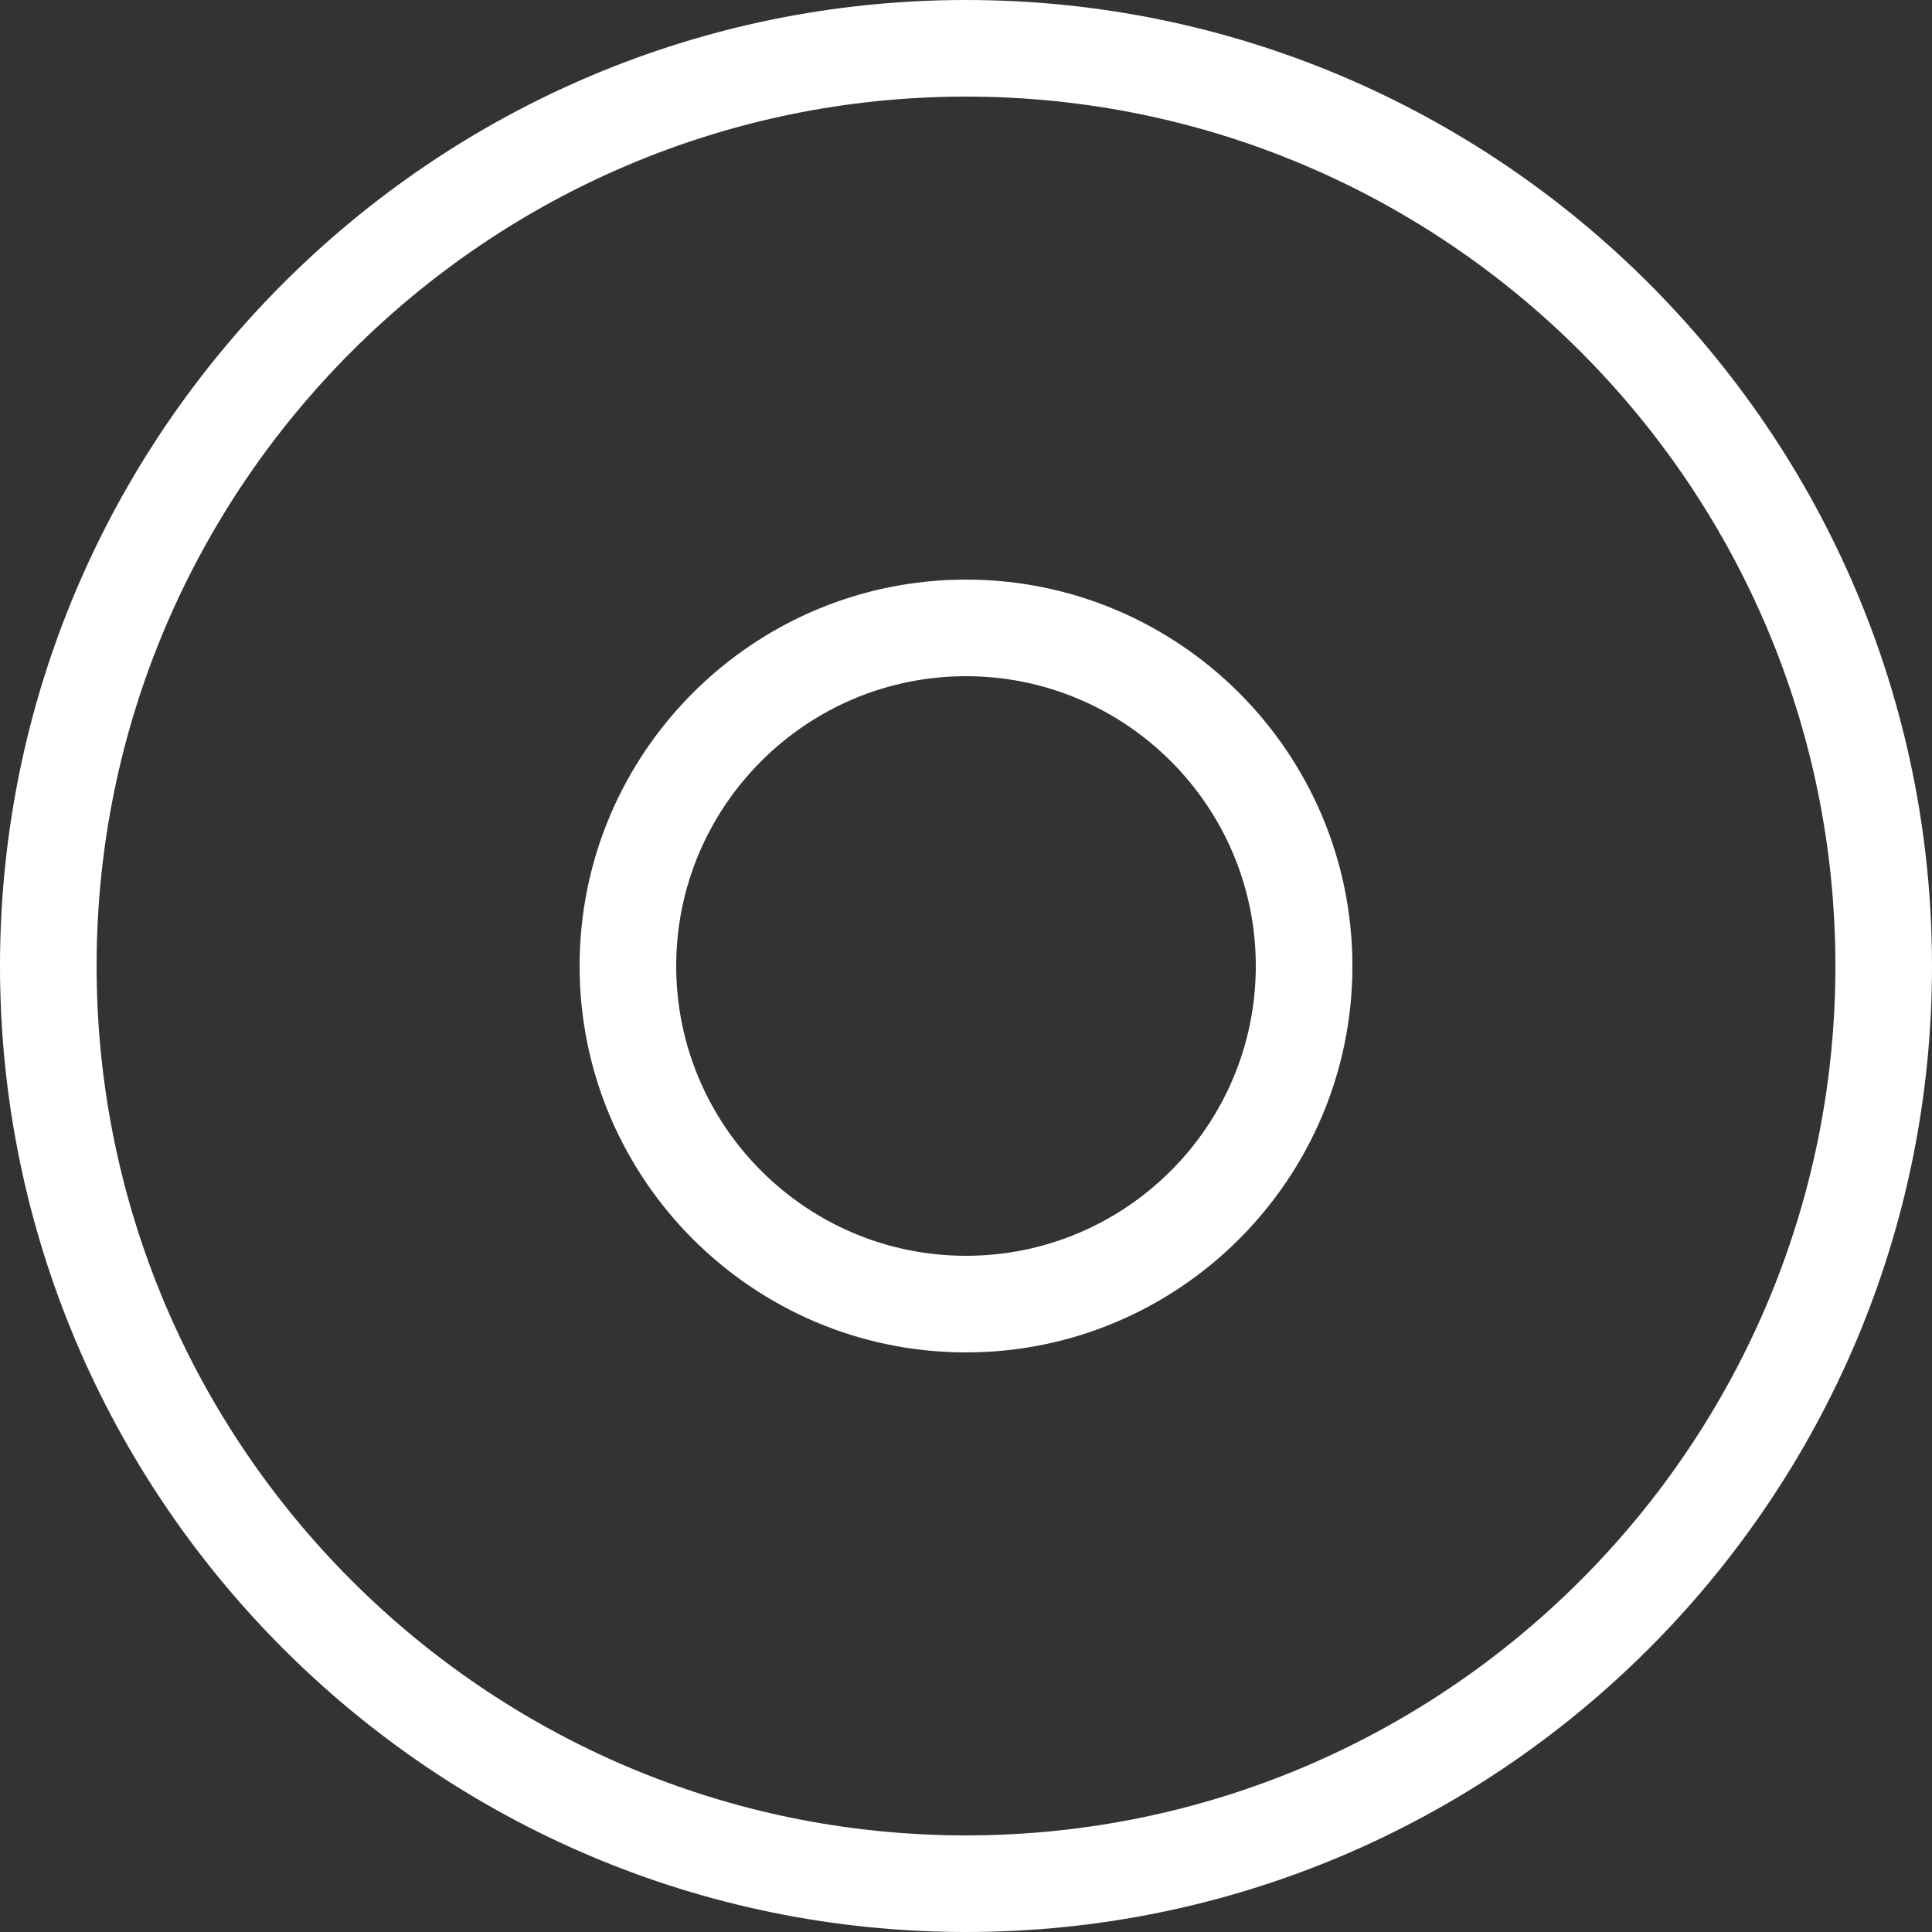 
<svg width="20px" height="20px" viewBox="0 0 20 20" version="1.1" xmlns="http://www.w3.org/2000/svg" xmlns:xlink="http://www.w3.org/1999/xlink">
    <rect x="0" y="0" width="20" height="20" fill="#333333" stroke="none"/>
    <!-- Generator: Sketch 48.2 (47327) - http://www.bohemiancoding.com/sketch -->
    <desc>Created with Sketch.</desc>
    <defs></defs>
    <g id="Symbols" stroke="none" stroke-width="1" fill="none" fill-rule="evenodd">
        <g id="video-controls/record_20_w" fill="#FFFFFF">
            <g id="record_20_w">
                <g id="icon">
                    <path d="M10,1 C5.038,1 1,5.038 1,10 C1,14.962 5.038,19 10,19 C14.962,19 19,14.962 19,10 C19,5.038 14.962,1 10,1 M10,20 C4.486,20 0,15.514 0,10 C0,4.486 4.486,0 10,0 C15.514,0 20,4.486 20,10 C20,15.514 15.514,20 10,20 Z M10,7 C11.654,7 13,8.346 13,10 C13,11.654 11.654,13 10,13 C8.346,13 7,11.654 7,10 C7,8.346 8.346,7 10,7 Z M10,14 C12.206,14 14,12.206 14,10 C14,7.794 12.206,6 10,6 C7.794,6 6,7.794 6,10 C6,12.206 7.794,14 10,14 Z" id="fill"></path>
                </g>
            </g>
        </g>
    </g>
</svg>